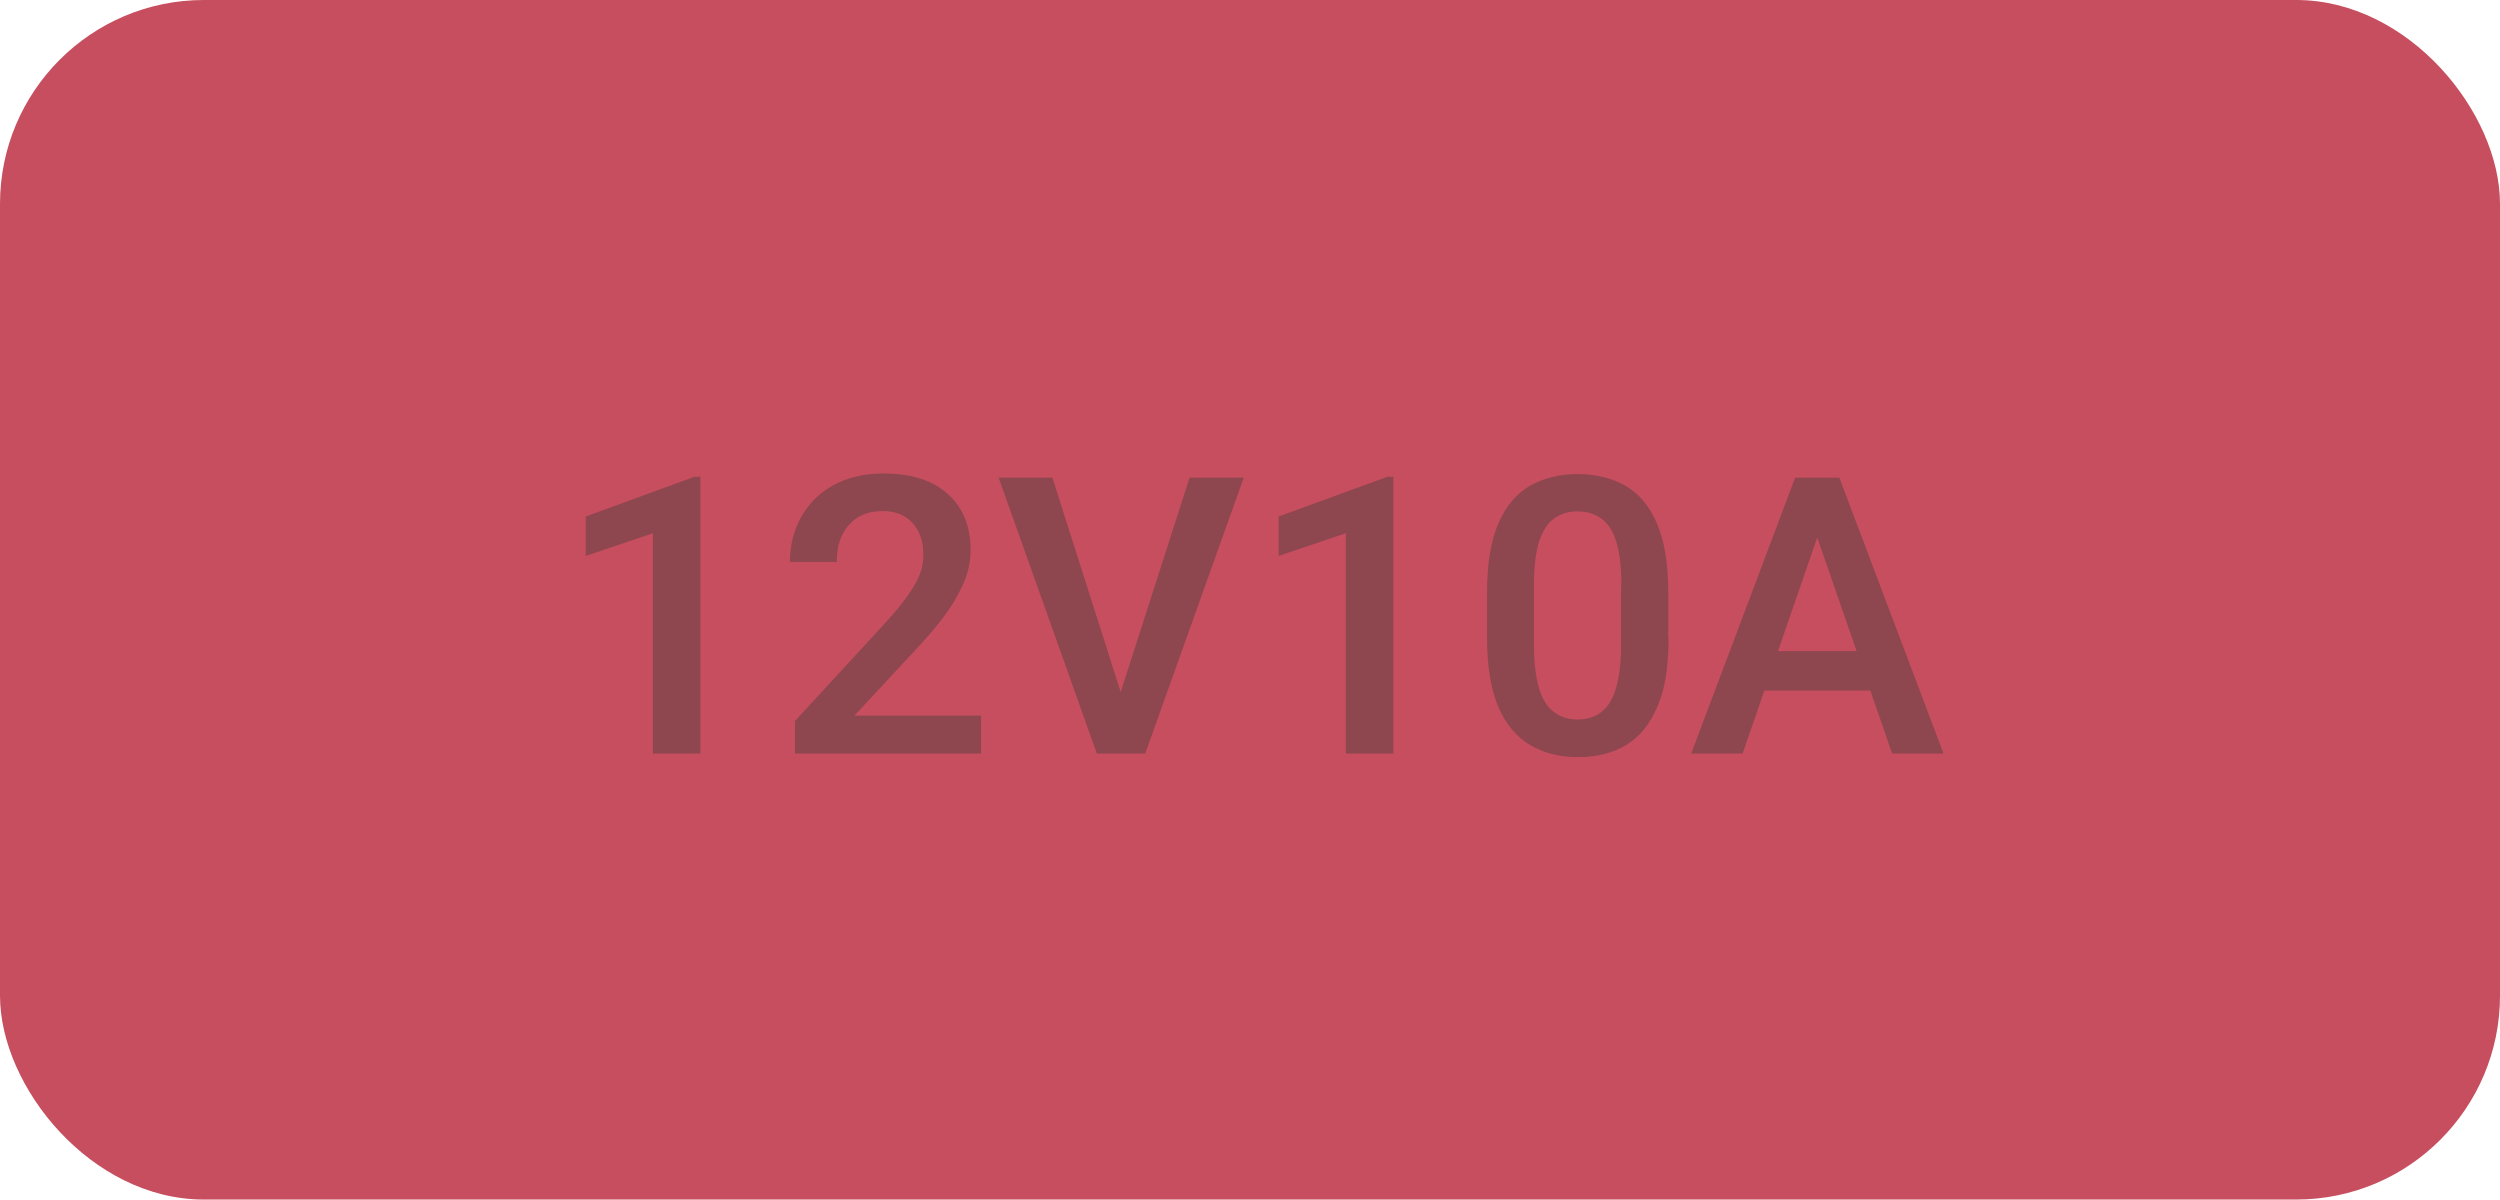 <?xml version="1.0" encoding="UTF-8"?>
<svg id="Layer_2" data-name="Layer 2" xmlns="http://www.w3.org/2000/svg" width="83.74" height="40.18" viewBox="0 0 83.74 40.18">
  <g id="Layer_1-2" data-name="Layer 1">
    <g>
      <rect width="83.74" height="40.18" rx="6.83" ry="6.83" style="fill: #c64e5f; stroke-width: 0px;"/>
      <g>
        <path d="M23.45,25.24h-1.58v-7.38l-2.25.76v-1.32l3.64-1.33h.2v9.27Z" style="fill: #8e464f; stroke-width: 0px;"/>
        <path d="M32.86,25.24h-6.23v-1.09l3.01-3.27c.33-.36.59-.68.78-.95.19-.27.32-.51.4-.72s.11-.42.11-.63c0-.43-.12-.78-.35-1.05-.24-.27-.57-.41-1.01-.41-.34,0-.62.07-.85.22-.23.15-.4.35-.52.6s-.17.55-.17.88h-1.57c0-.54.12-1.04.37-1.49.25-.45.6-.81,1.07-1.07s1.03-.4,1.69-.4c.93,0,1.65.23,2.16.69.51.46.76,1.08.76,1.87,0,.39-.08.77-.25,1.15-.17.38-.39.75-.68,1.13s-.62.76-.99,1.15l-1.97,2.12h4.24v1.26Z" style="fill: #8e464f; stroke-width: 0px;"/>
        <path d="M37.63,23.49l.33,1.75h-1.22l-3.29-9.24h1.8l2.39,7.5ZM39.85,16h1.81l-3.3,9.24h-1.23l.31-1.75,2.41-7.5Z" style="fill: #8e464f; stroke-width: 0px;"/>
        <path d="M46.66,25.24h-1.58v-7.38l-2.25.76v-1.32l3.64-1.33h.2v9.27Z" style="fill: #8e464f; stroke-width: 0px;"/>
        <path d="M55.89,21.37c0,.96-.12,1.73-.38,2.31-.25.59-.6,1.01-1.05,1.28-.45.27-.99.4-1.6.4s-1.14-.13-1.6-.4c-.46-.27-.82-.7-1.07-1.28-.25-.59-.38-1.36-.38-2.31v-1.53c0-.96.13-1.73.38-2.31.25-.58.61-1,1.06-1.26.46-.26.99-.39,1.59-.39s1.15.13,1.6.39c.46.26.81.68,1.06,1.26.25.58.38,1.35.38,2.31v1.53ZM54.31,19.6c0-.61-.06-1.09-.17-1.45-.11-.36-.28-.62-.5-.78-.22-.16-.49-.24-.8-.24s-.57.08-.79.24-.38.42-.5.78c-.11.36-.17.84-.17,1.45v1.99c0,.6.06,1.09.17,1.46s.28.64.5.8c.22.17.48.25.79.25s.58-.08.8-.25c.22-.17.38-.43.49-.8.11-.37.17-.85.17-1.46v-1.99Z" style="fill: #8e464f; stroke-width: 0px;"/>
        <path d="M58.37,25.24h-1.72l3.48-9.24h1.09l-.11,1.31-2.74,7.93ZM63.27,23.13h-5.03v-1.32h5.03v1.32ZM60.63,17.31l-.12-1.31h1.1l3.49,9.24h-1.72l-2.75-7.93Z" style="fill: #8e464f; stroke-width: 0px;"/>
      </g>
    </g>
  </g>
</svg>